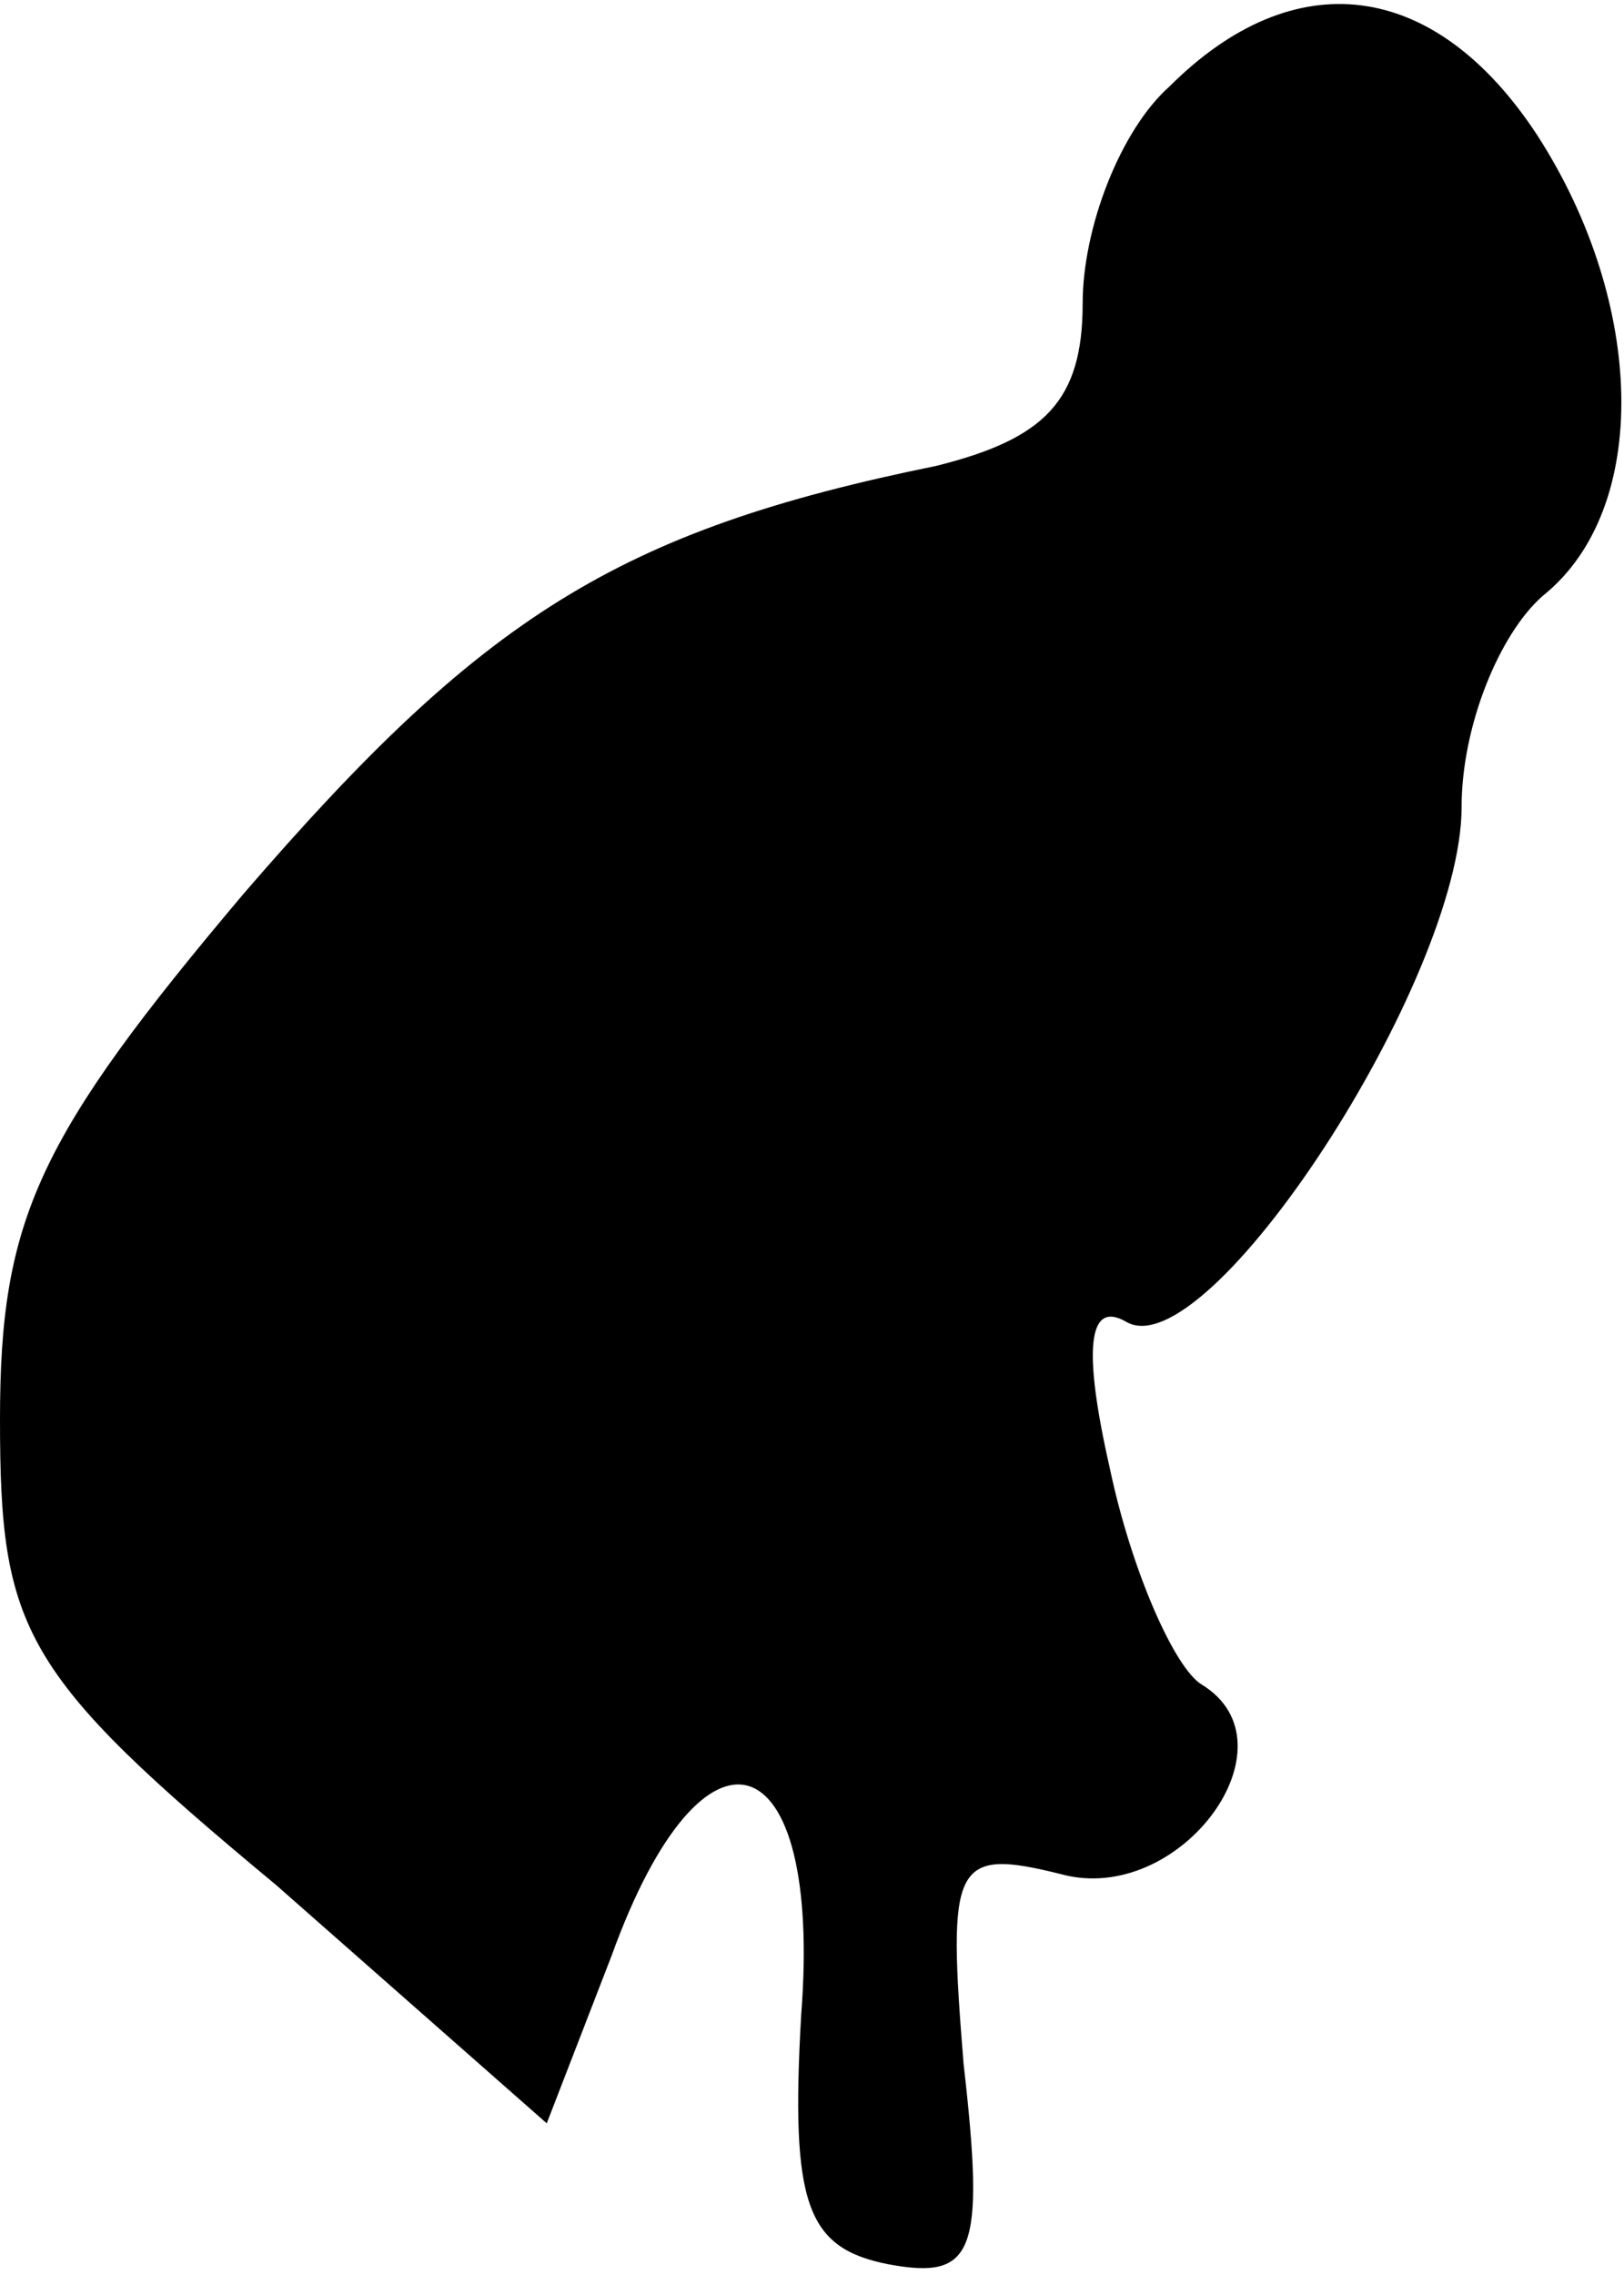 <?xml version="1.0" standalone="no"?>
<!DOCTYPE svg PUBLIC "-//W3C//DTD SVG 20010904//EN"
 "http://www.w3.org/TR/2001/REC-SVG-20010904/DTD/svg10.dtd">
<svg version="1.0" xmlns="http://www.w3.org/2000/svg"
 width="30pt" height="42pt" viewBox="0 0 30 42"
 preserveAspectRatio="xMidYMid meet">
<g transform="translate(0,42) scale(0.1,-0.1)"
fill="#000000" stroke="none">
<path fill="#000000" stroke="none" d="M216 404 c-9 -8 -16 -26 -16 -40 0 -18
-7 -25 -27 -30 -59 -12 -84 -28 -128 -79 -38 -45 -45 -60 -45 -97 0 -39 4 -47
51 -86 l50 -44 12 31 c17 47 39 40 35 -11 -2 -35 1 -43 16 -46 16 -3 18 2 14
37 -3 37 -2 40 18 35 22 -6 44 24 26 35 -5 3 -13 21 -17 40 -5 22 -4 31 3 27
15 -9 62 63 62 95 0 15 7 32 15 39 20 16 19 54 -1 85 -19 29 -45 32 -68 9z"/>
</g>
</svg>
